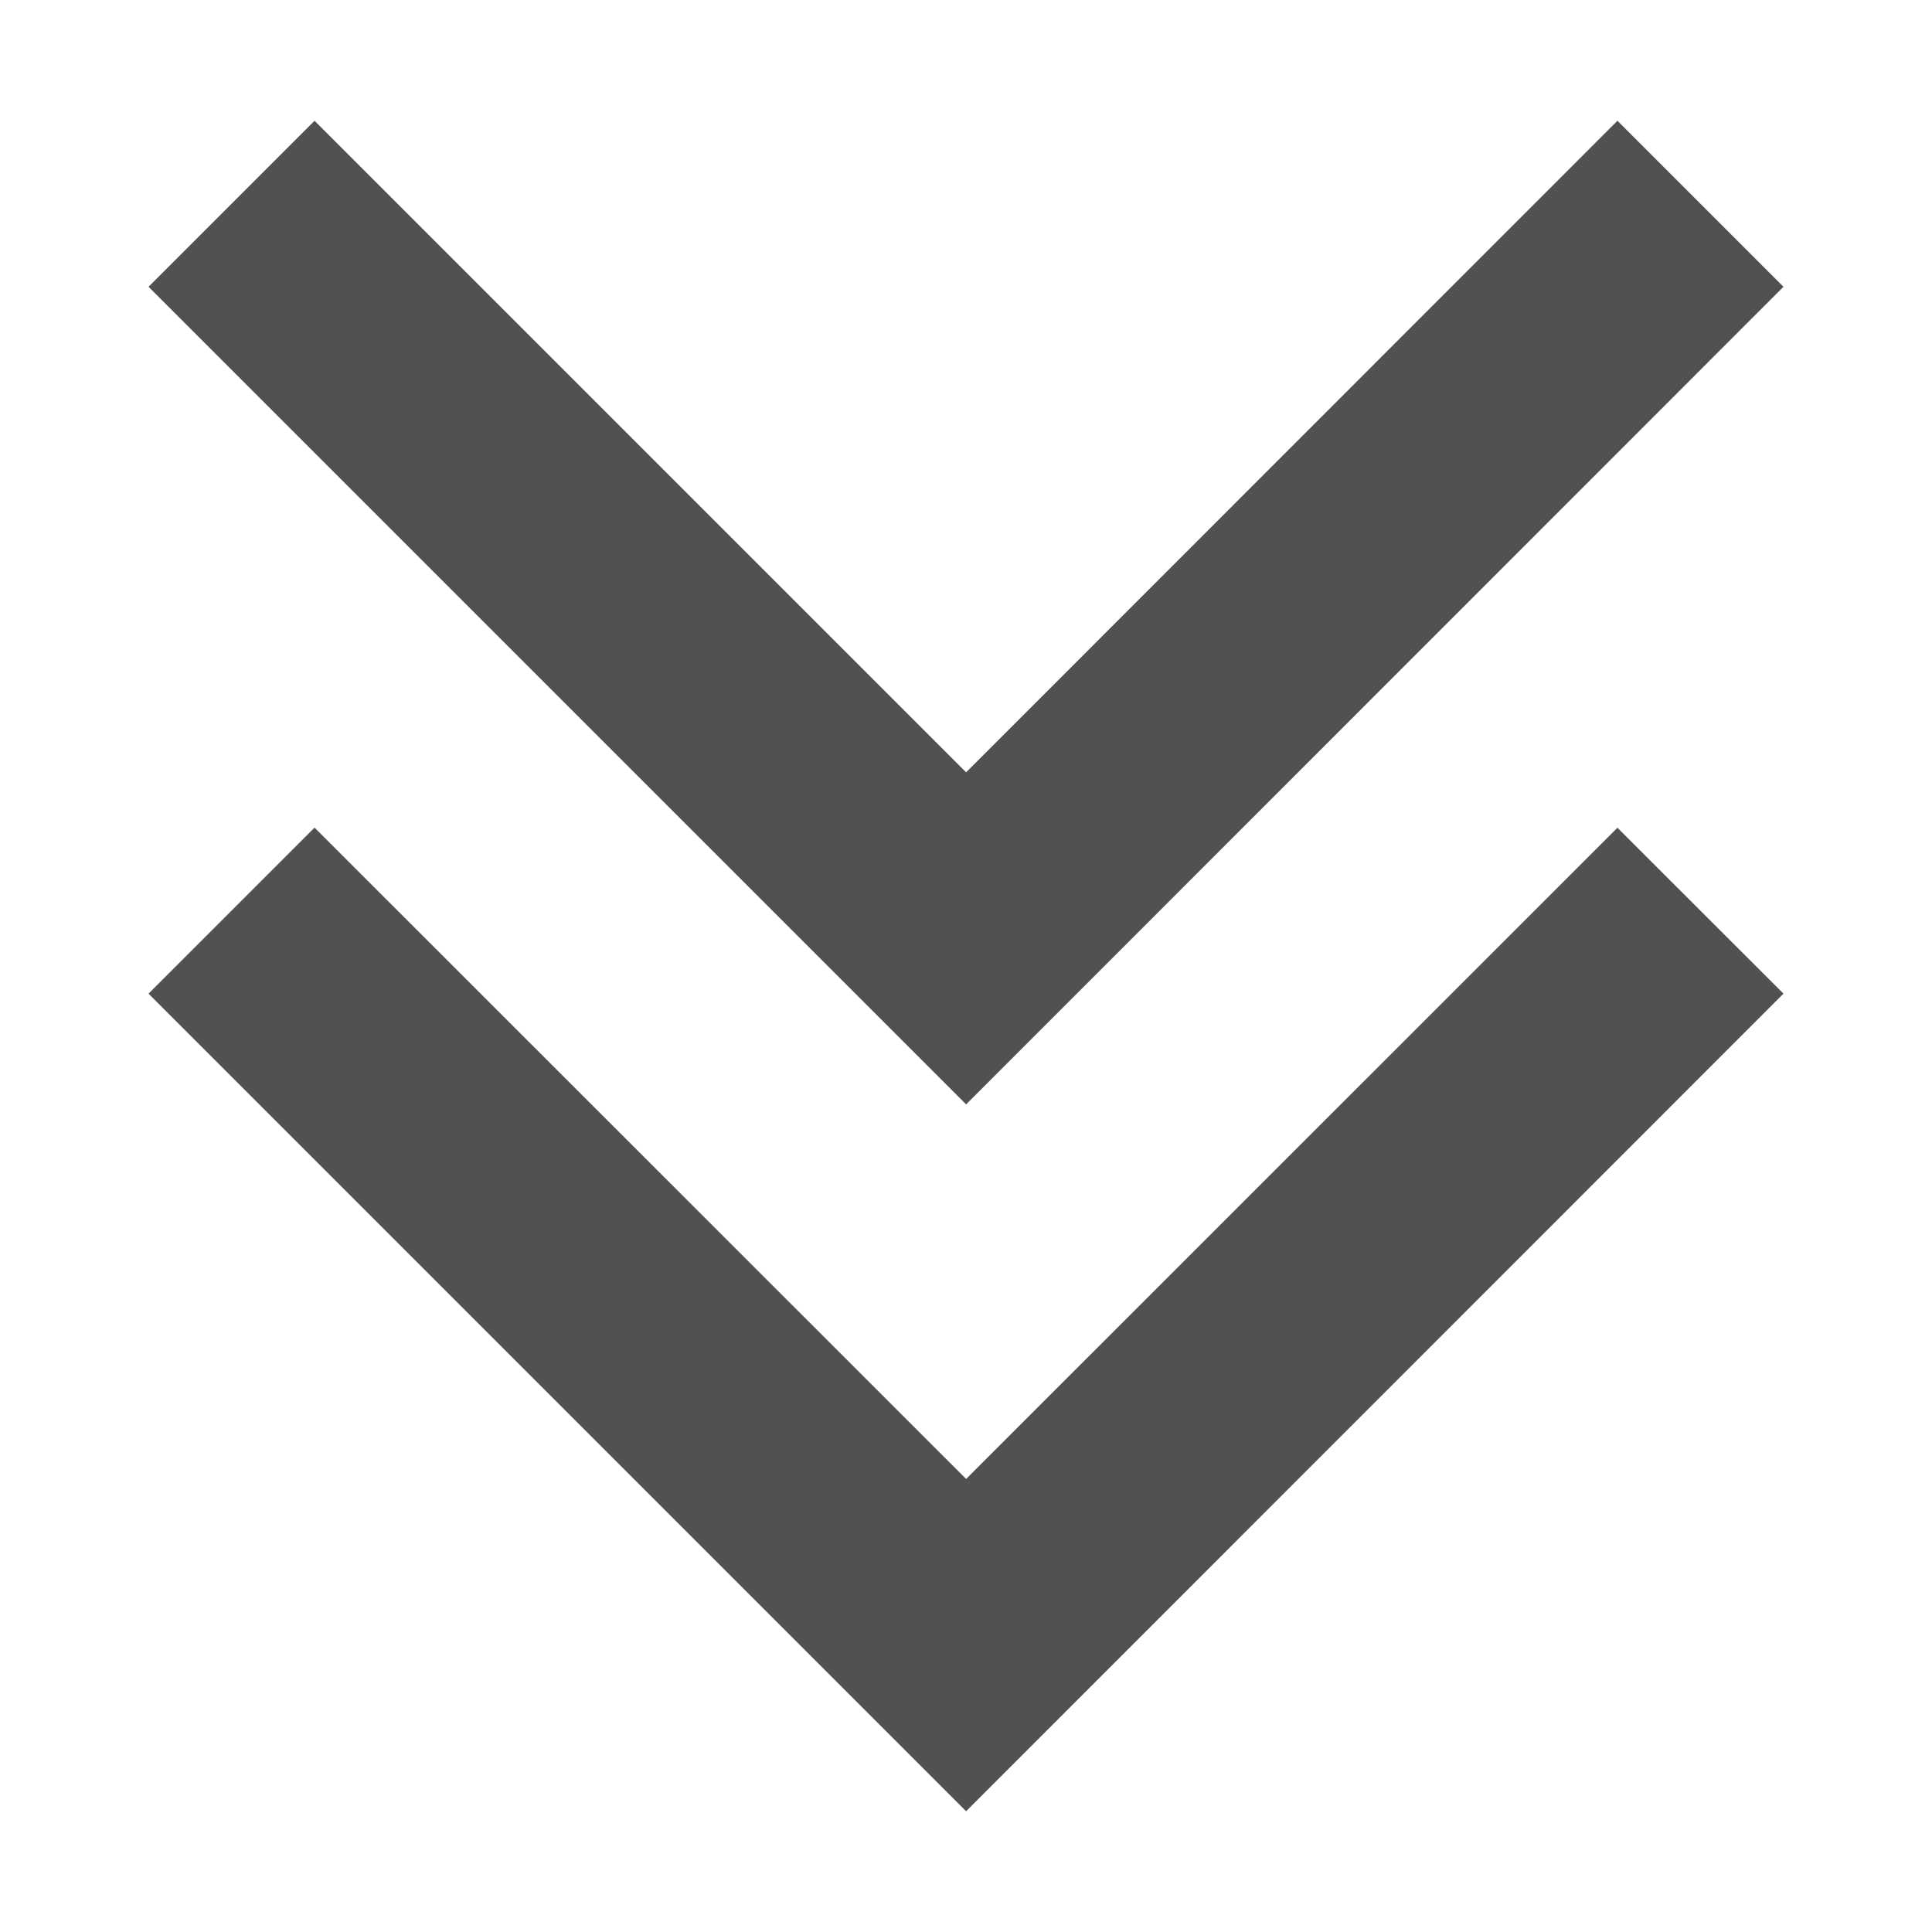 <?xml version="1.0" standalone="no"?><!DOCTYPE svg PUBLIC "-//W3C//DTD SVG 1.1//EN" "http://www.w3.org/Graphics/SVG/1.1/DTD/svg11.dtd"><svg class="icon" width="200px" height="200.00px" viewBox="0 0 1024 1024" version="1.1" xmlns="http://www.w3.org/2000/svg"><path d="M512.064 409.344 166.72 64 78.72 152 512.064 585.344 945.28 152 857.28 64Z" fill="#515151" /><path d="M512.064 783.872 166.72 438.656 78.72 526.656 512.064 960 945.28 526.656 857.28 438.72Z" fill="#515151" /></svg>